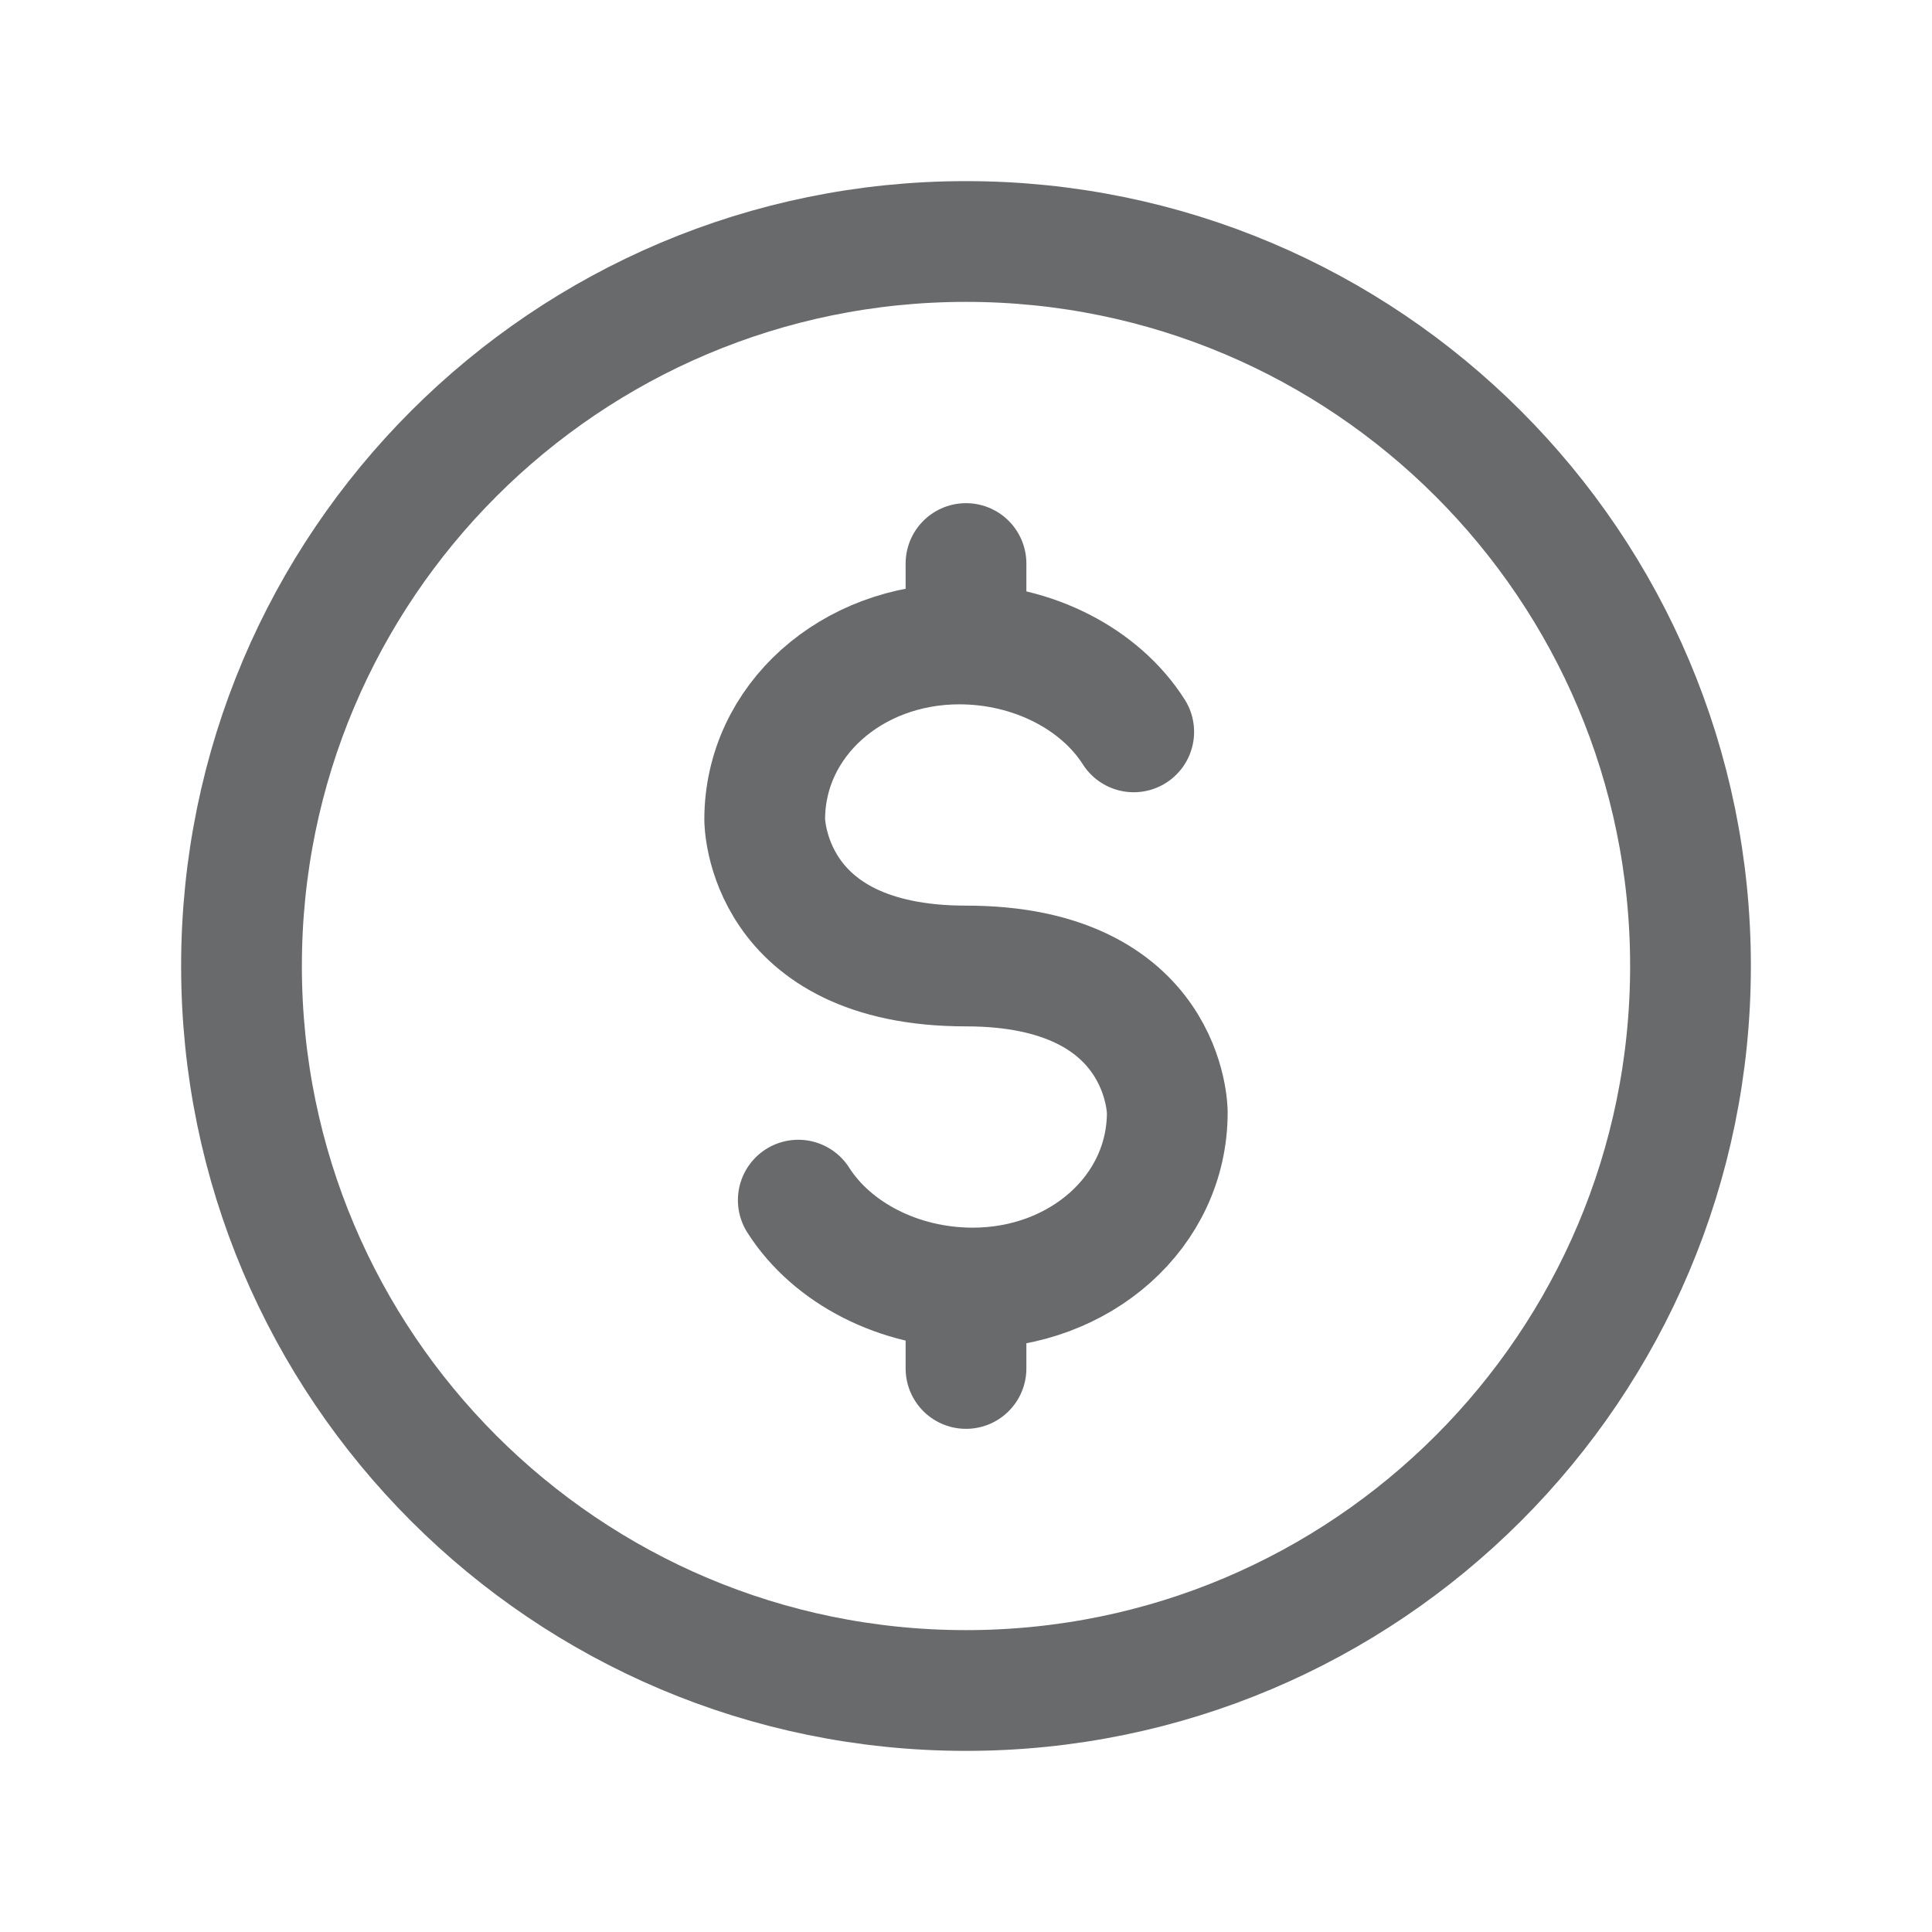 <svg width="16" height="16" viewBox="0 0 16 16" fill="none" xmlns="http://www.w3.org/2000/svg">
<path d="M8 11.333V10.667M9.389 6.061C9.111 5.624 8.556 5.333 7.944 5.333C7.056 5.333 6.333 5.964 6.333 6.788C6.333 6.788 6.333 8 8 8C9.667 8 9.667 9.212 9.667 9.212C9.667 10.036 8.944 10.667 8.056 10.667C7.444 10.667 6.889 10.376 6.611 9.939M8 5.333V4.667" stroke="#686A6C" stroke-linecap="round" stroke-linejoin="round"/>
<path d="M8 2C4.686 2 2 4.686 2 8C2 11.314 4.686 14 8 14C11.314 14 14 11.314 14 8C14 4.686 11.314 2 8 2Z" stroke="#686A6C" stroke-linecap="round" stroke-linejoin="round"/>
</svg>
